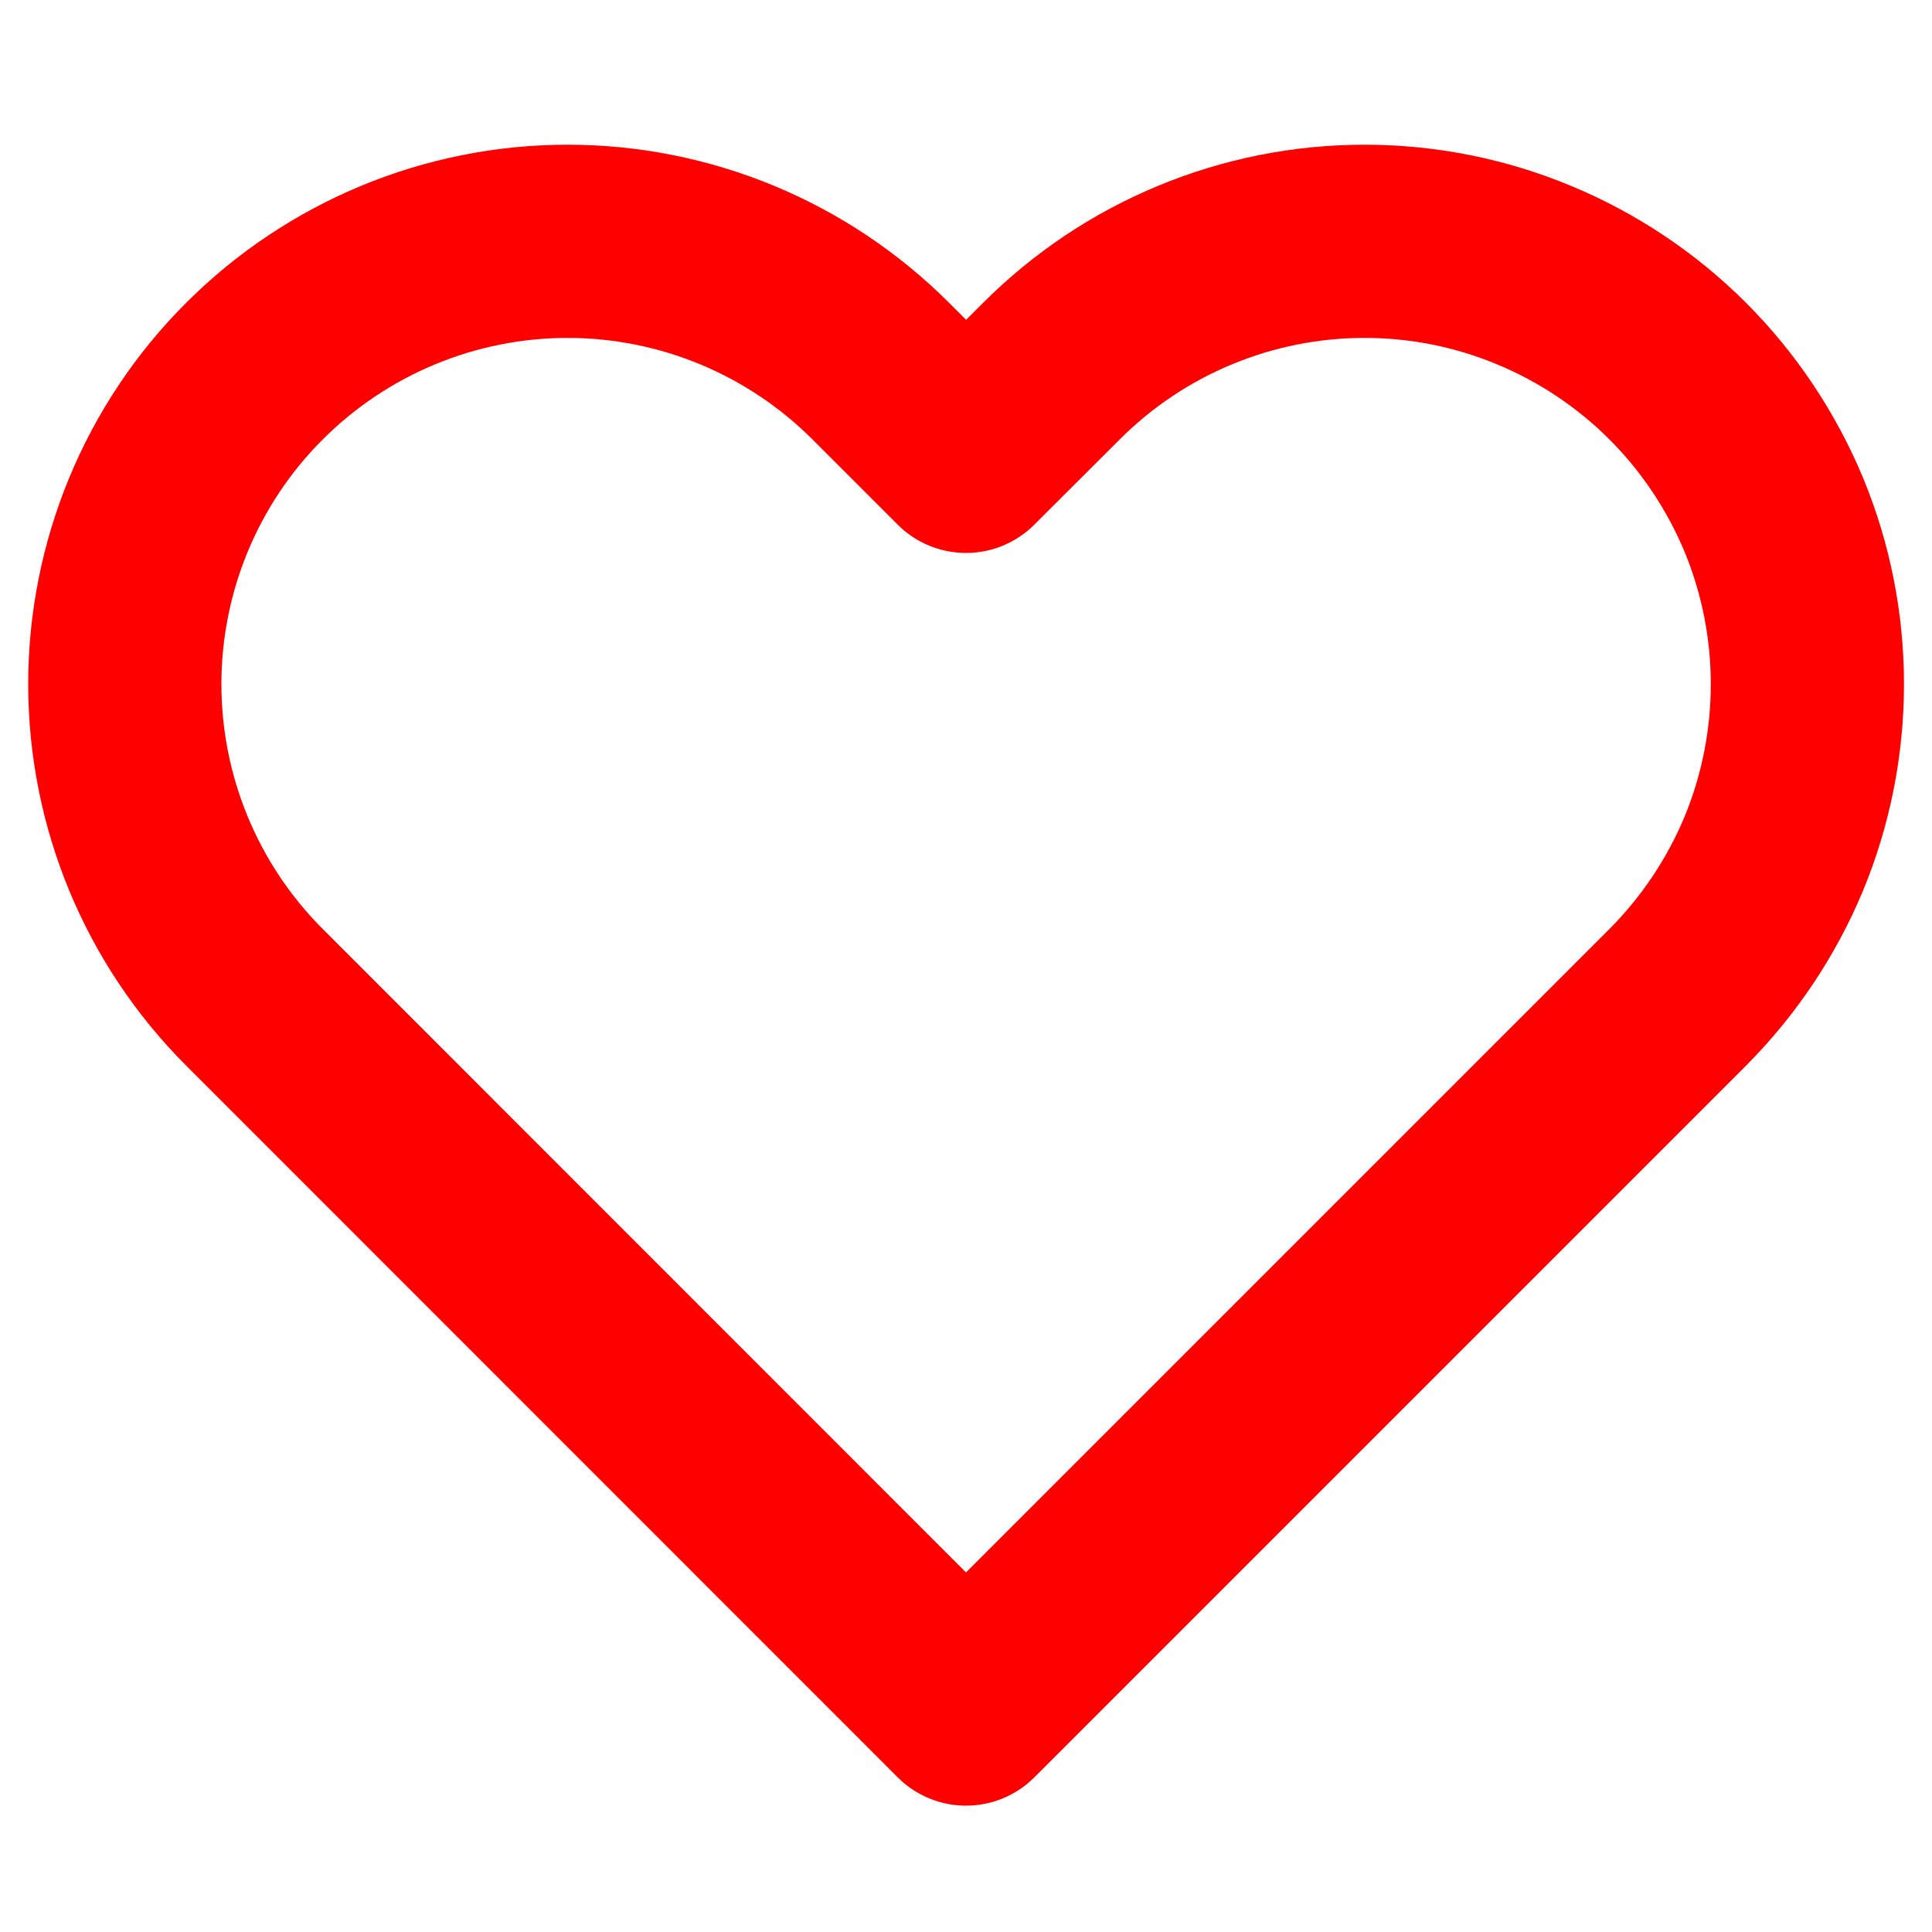 <svg width="10" height="10" viewBox="0 0 10 10" fill="none" xmlns="http://www.w3.org/2000/svg">
<g clip-path="url(#clip0_3268_47)">
<path d="M8.684 1.921C8.471 1.708 8.218 1.539 7.94 1.424C7.662 1.308 7.364 1.249 7.063 1.249C6.762 1.249 6.464 1.308 6.185 1.424C5.907 1.539 5.655 1.708 5.442 1.921L5 2.362L4.559 1.921C4.129 1.491 3.546 1.249 2.938 1.249C2.33 1.249 1.747 1.491 1.317 1.921C0.887 2.35 0.646 2.934 0.646 3.541C0.646 4.149 0.887 4.732 1.317 5.162L5 8.846L8.684 5.162C8.896 4.949 9.065 4.697 9.181 4.419C9.296 4.141 9.355 3.842 9.355 3.541C9.355 3.24 9.296 2.942 9.181 2.664C9.065 2.386 8.896 2.133 8.684 1.921Z" stroke="#ff0000" stroke-linecap="round" stroke-linejoin="round"/>
</g>
<defs>
<clipPath id="clip0_3268_47">
<rect width="10" height="10" fill="white"/>
</clipPath>
</defs>
</svg>
